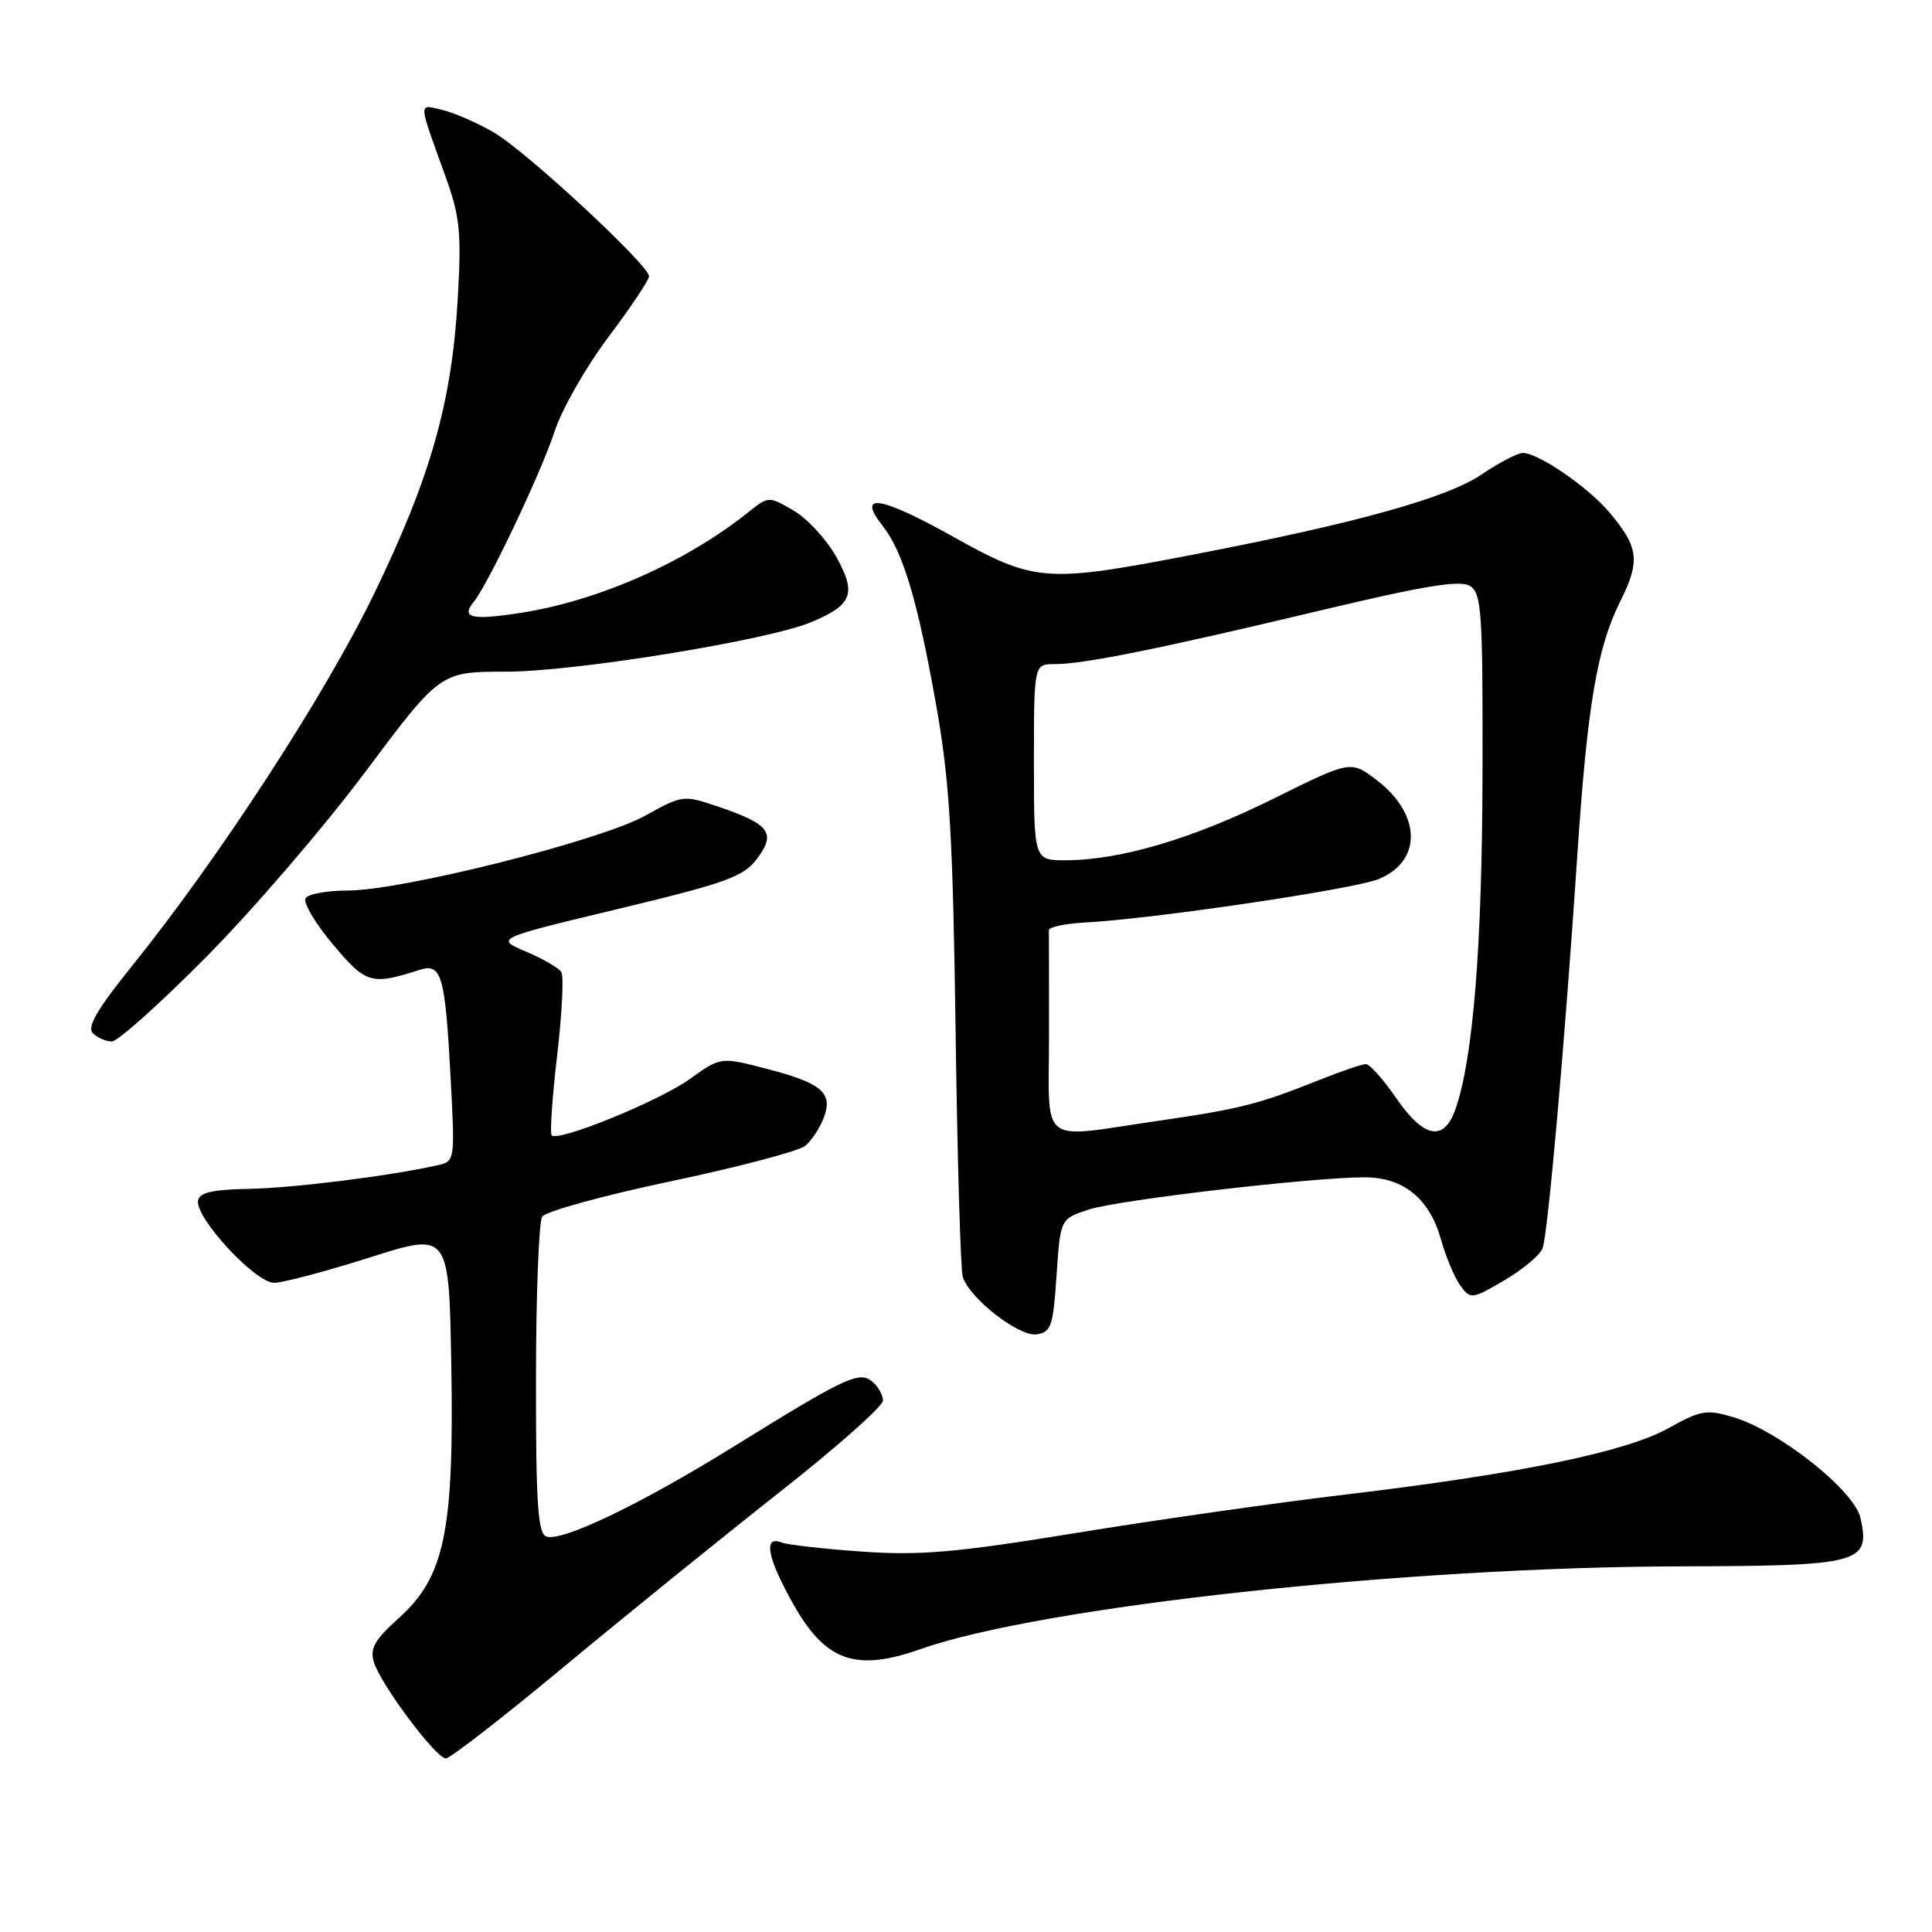 <?xml version="1.0" encoding="UTF-8" standalone="no"?>
<!DOCTYPE svg PUBLIC "-//W3C//DTD SVG 1.1//EN" "http://www.w3.org/Graphics/SVG/1.1/DTD/svg11.dtd" >
<svg xmlns="http://www.w3.org/2000/svg" xmlns:xlink="http://www.w3.org/1999/xlink" version="1.1" viewBox="0 0 256 256">
 <g >
 <path fill="currentColor"
d=" M 74.85 220.75 C 82.97 214.01 95.77 203.65 103.30 197.72 C 110.84 191.79 117.00 186.33 117.00 185.59 C 117.00 184.85 116.36 183.71 115.57 183.06 C 113.85 181.63 112.07 182.47 97.00 191.81 C 84.85 199.34 74.37 204.36 72.38 203.59 C 71.27 203.17 71.00 199.14 71.02 182.78 C 71.02 171.63 71.40 161.93 71.84 161.22 C 72.29 160.52 79.97 158.40 88.92 156.52 C 97.87 154.63 105.87 152.52 106.70 151.83 C 107.53 151.15 108.63 149.47 109.15 148.12 C 110.41 144.79 108.92 143.52 101.50 141.60 C 95.50 140.04 95.50 140.04 91.38 142.99 C 87.28 145.92 74.00 151.33 73.10 150.44 C 72.85 150.18 73.17 145.43 73.82 139.89 C 74.47 134.35 74.72 129.36 74.39 128.82 C 74.05 128.27 71.93 127.04 69.69 126.09 C 65.61 124.35 65.61 124.35 81.95 120.43 C 96.34 116.97 98.54 116.17 100.34 113.75 C 102.86 110.37 101.98 109.20 95.21 106.90 C 90.55 105.32 90.45 105.33 85.50 108.08 C 79.57 111.39 53.28 118.00 46.07 118.00 C 43.35 118.00 40.83 118.46 40.49 119.02 C 40.14 119.59 41.76 122.33 44.09 125.11 C 48.50 130.37 49.17 130.57 55.61 128.51 C 58.51 127.59 58.98 129.22 59.70 142.65 C 60.30 153.89 60.30 153.89 57.90 154.42 C 51.54 155.84 38.83 157.42 33.00 157.53 C 28.22 157.61 26.43 158.02 26.24 159.07 C 25.83 161.34 33.84 170.00 36.33 169.98 C 37.52 169.97 43.22 168.45 49.00 166.62 C 59.50 163.27 59.50 163.27 59.80 180.89 C 60.18 202.89 58.92 208.95 52.84 214.41 C 49.65 217.27 48.99 218.43 49.54 220.24 C 50.44 223.19 57.77 233.00 59.08 233.00 C 59.64 233.00 66.74 227.49 74.85 220.75 Z  M 121.93 218.53 C 137.92 212.88 186.18 207.63 222.71 207.55 C 246.53 207.49 247.85 207.14 246.53 201.16 C 245.73 197.51 235.77 189.61 229.67 187.78 C 226.15 186.73 225.34 186.86 221.14 189.21 C 215.49 192.38 201.46 195.27 178.50 198.01 C 169.15 199.12 152.95 201.43 142.50 203.14 C 126.71 205.72 121.94 206.13 114.29 205.60 C 109.22 205.25 104.38 204.70 103.54 204.38 C 101.09 203.44 101.68 206.46 105.14 212.60 C 109.39 220.13 113.39 221.54 121.93 218.53 Z  M 140.00 169.00 C 140.50 161.50 140.50 161.50 144.28 160.27 C 148.15 159.00 173.87 156.00 180.84 156.00 C 185.95 156.00 189.41 158.81 190.93 164.21 C 191.59 166.57 192.76 169.34 193.52 170.37 C 194.86 172.19 195.05 172.16 199.33 169.65 C 201.77 168.22 204.05 166.31 204.40 165.41 C 205.10 163.58 207.35 138.13 208.99 113.50 C 210.32 93.51 211.62 85.81 214.69 79.69 C 217.37 74.33 217.15 72.52 213.26 67.90 C 210.44 64.54 203.80 59.99 201.77 60.02 C 201.07 60.03 198.61 61.32 196.30 62.88 C 191.75 65.97 179.72 69.32 158.36 73.44 C 138.50 77.28 137.17 77.18 126.23 71.08 C 116.65 65.73 113.47 65.24 116.92 69.63 C 119.66 73.10 121.59 79.57 124.06 93.50 C 125.83 103.50 126.26 110.66 126.62 136.50 C 126.85 153.55 127.28 168.26 127.57 169.19 C 128.46 172.04 135.01 177.14 137.35 176.81 C 139.28 176.53 139.55 175.73 140.00 169.00 Z  M 27.38 126.75 C 33.51 120.56 42.98 109.54 48.43 102.25 C 58.34 89.00 58.34 89.00 67.08 89.00 C 76.14 89.00 101.73 84.85 107.48 82.44 C 112.94 80.16 113.52 78.68 110.84 73.84 C 109.55 71.51 107.00 68.73 105.17 67.66 C 101.85 65.73 101.84 65.73 99.17 67.86 C 90.96 74.44 79.39 79.57 69.17 81.18 C 62.54 82.23 61.02 81.89 62.76 79.77 C 64.68 77.42 71.73 62.55 73.48 57.18 C 74.43 54.25 77.64 48.63 80.60 44.68 C 83.57 40.74 86.00 37.10 86.00 36.61 C 86.00 35.14 69.84 20.15 65.50 17.59 C 63.30 16.30 60.20 14.94 58.62 14.57 C 55.38 13.81 55.35 13.18 59.07 23.50 C 60.94 28.69 61.16 30.85 60.66 39.50 C 59.88 53.30 57.06 63.25 49.53 78.76 C 43.02 92.18 28.91 113.85 17.37 128.15 C 12.89 133.71 11.50 136.10 12.30 136.90 C 12.91 137.51 14.04 138.00 14.82 138.00 C 15.60 138.00 21.25 132.94 27.38 126.75 Z  M 139.00 137.00 C 139.00 129.85 138.99 123.66 138.98 123.25 C 138.98 122.84 141.11 122.39 143.73 122.24 C 152.85 121.76 179.52 117.81 182.71 116.47 C 188.47 114.07 188.33 107.88 182.42 103.37 C 178.98 100.75 178.98 100.75 168.74 105.83 C 158.08 111.12 148.51 113.96 141.25 113.99 C 137.00 114.00 137.00 114.00 137.00 101.00 C 137.00 88.00 137.00 88.00 139.75 88.00 C 143.62 88.00 153.61 85.98 174.79 80.93 C 188.76 77.60 193.49 76.82 194.79 77.65 C 196.33 78.62 196.49 81.15 196.44 102.61 C 196.39 125.44 195.19 140.29 192.87 146.93 C 191.34 151.34 188.68 150.85 185.00 145.50 C 183.30 143.03 181.49 141.00 180.99 141.00 C 180.49 141.00 177.69 141.95 174.79 143.11 C 166.74 146.33 164.32 146.94 153.50 148.51 C 137.38 150.85 139.00 152.13 139.00 137.00 Z "/>
</g>
</svg>